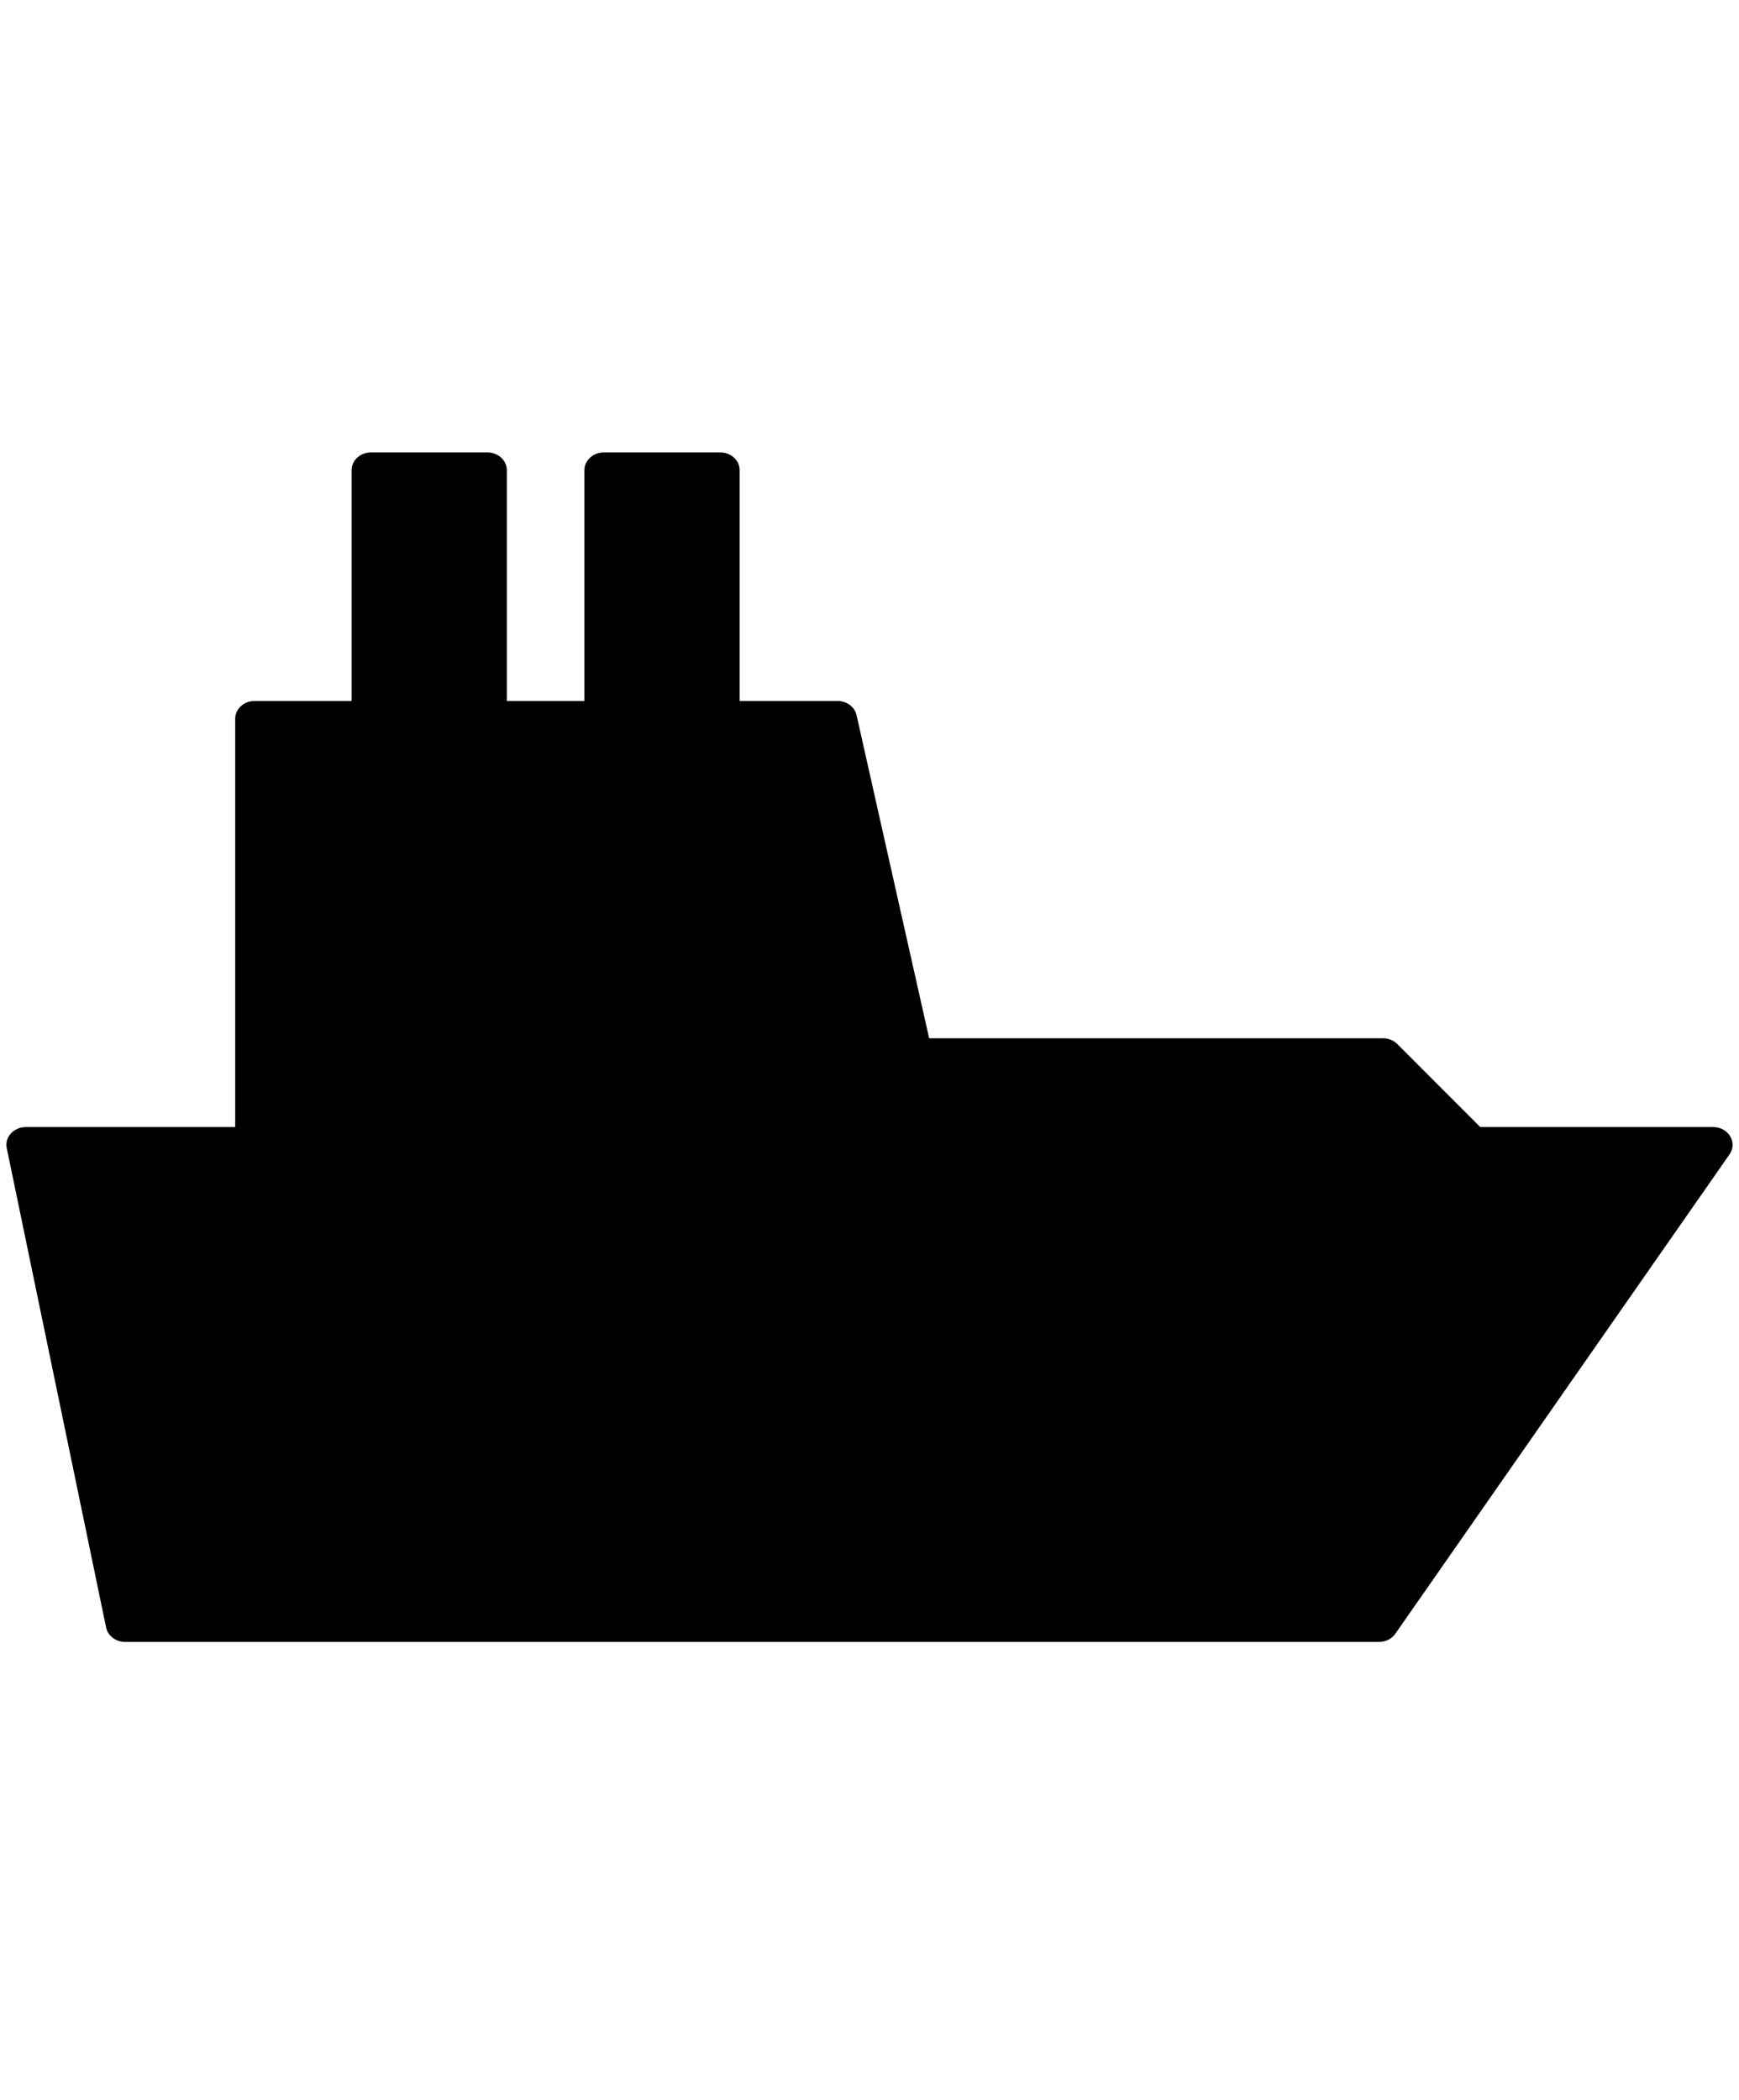 <svg width="106" height="128" viewBox="0 0 250 172" fill="none" xmlns="http://www.w3.org/2000/svg">
<path fill-rule="evenodd" clip-rule="evenodd" d="M72.862 2.648C72.862 1.239 71.614 0.096 70.073 0.096H53.338C51.797 0.096 50.549 1.239 50.549 2.648V35.829H36.602C35.062 35.829 33.813 36.972 33.813 38.382V97.086H3.71C1.961 97.086 0.644 98.541 0.97 100.114L15.253 169.027C15.502 170.232 16.653 171.104 17.993 171.104H198.244C199.196 171.104 200.083 170.659 200.595 169.924L248.638 101.011C249.822 99.312 248.489 97.086 246.286 97.086H212.803L200.881 85.154C200.353 84.625 199.606 84.324 198.823 84.324H133.575L123.139 37.867C122.873 36.681 121.731 35.829 120.407 35.829H106.333V2.648C106.333 1.239 105.085 0.096 103.544 0.096H86.809C85.268 0.096 84.019 1.239 84.019 2.648V35.829H72.862V2.648Z" fill="black"/>
</svg>
